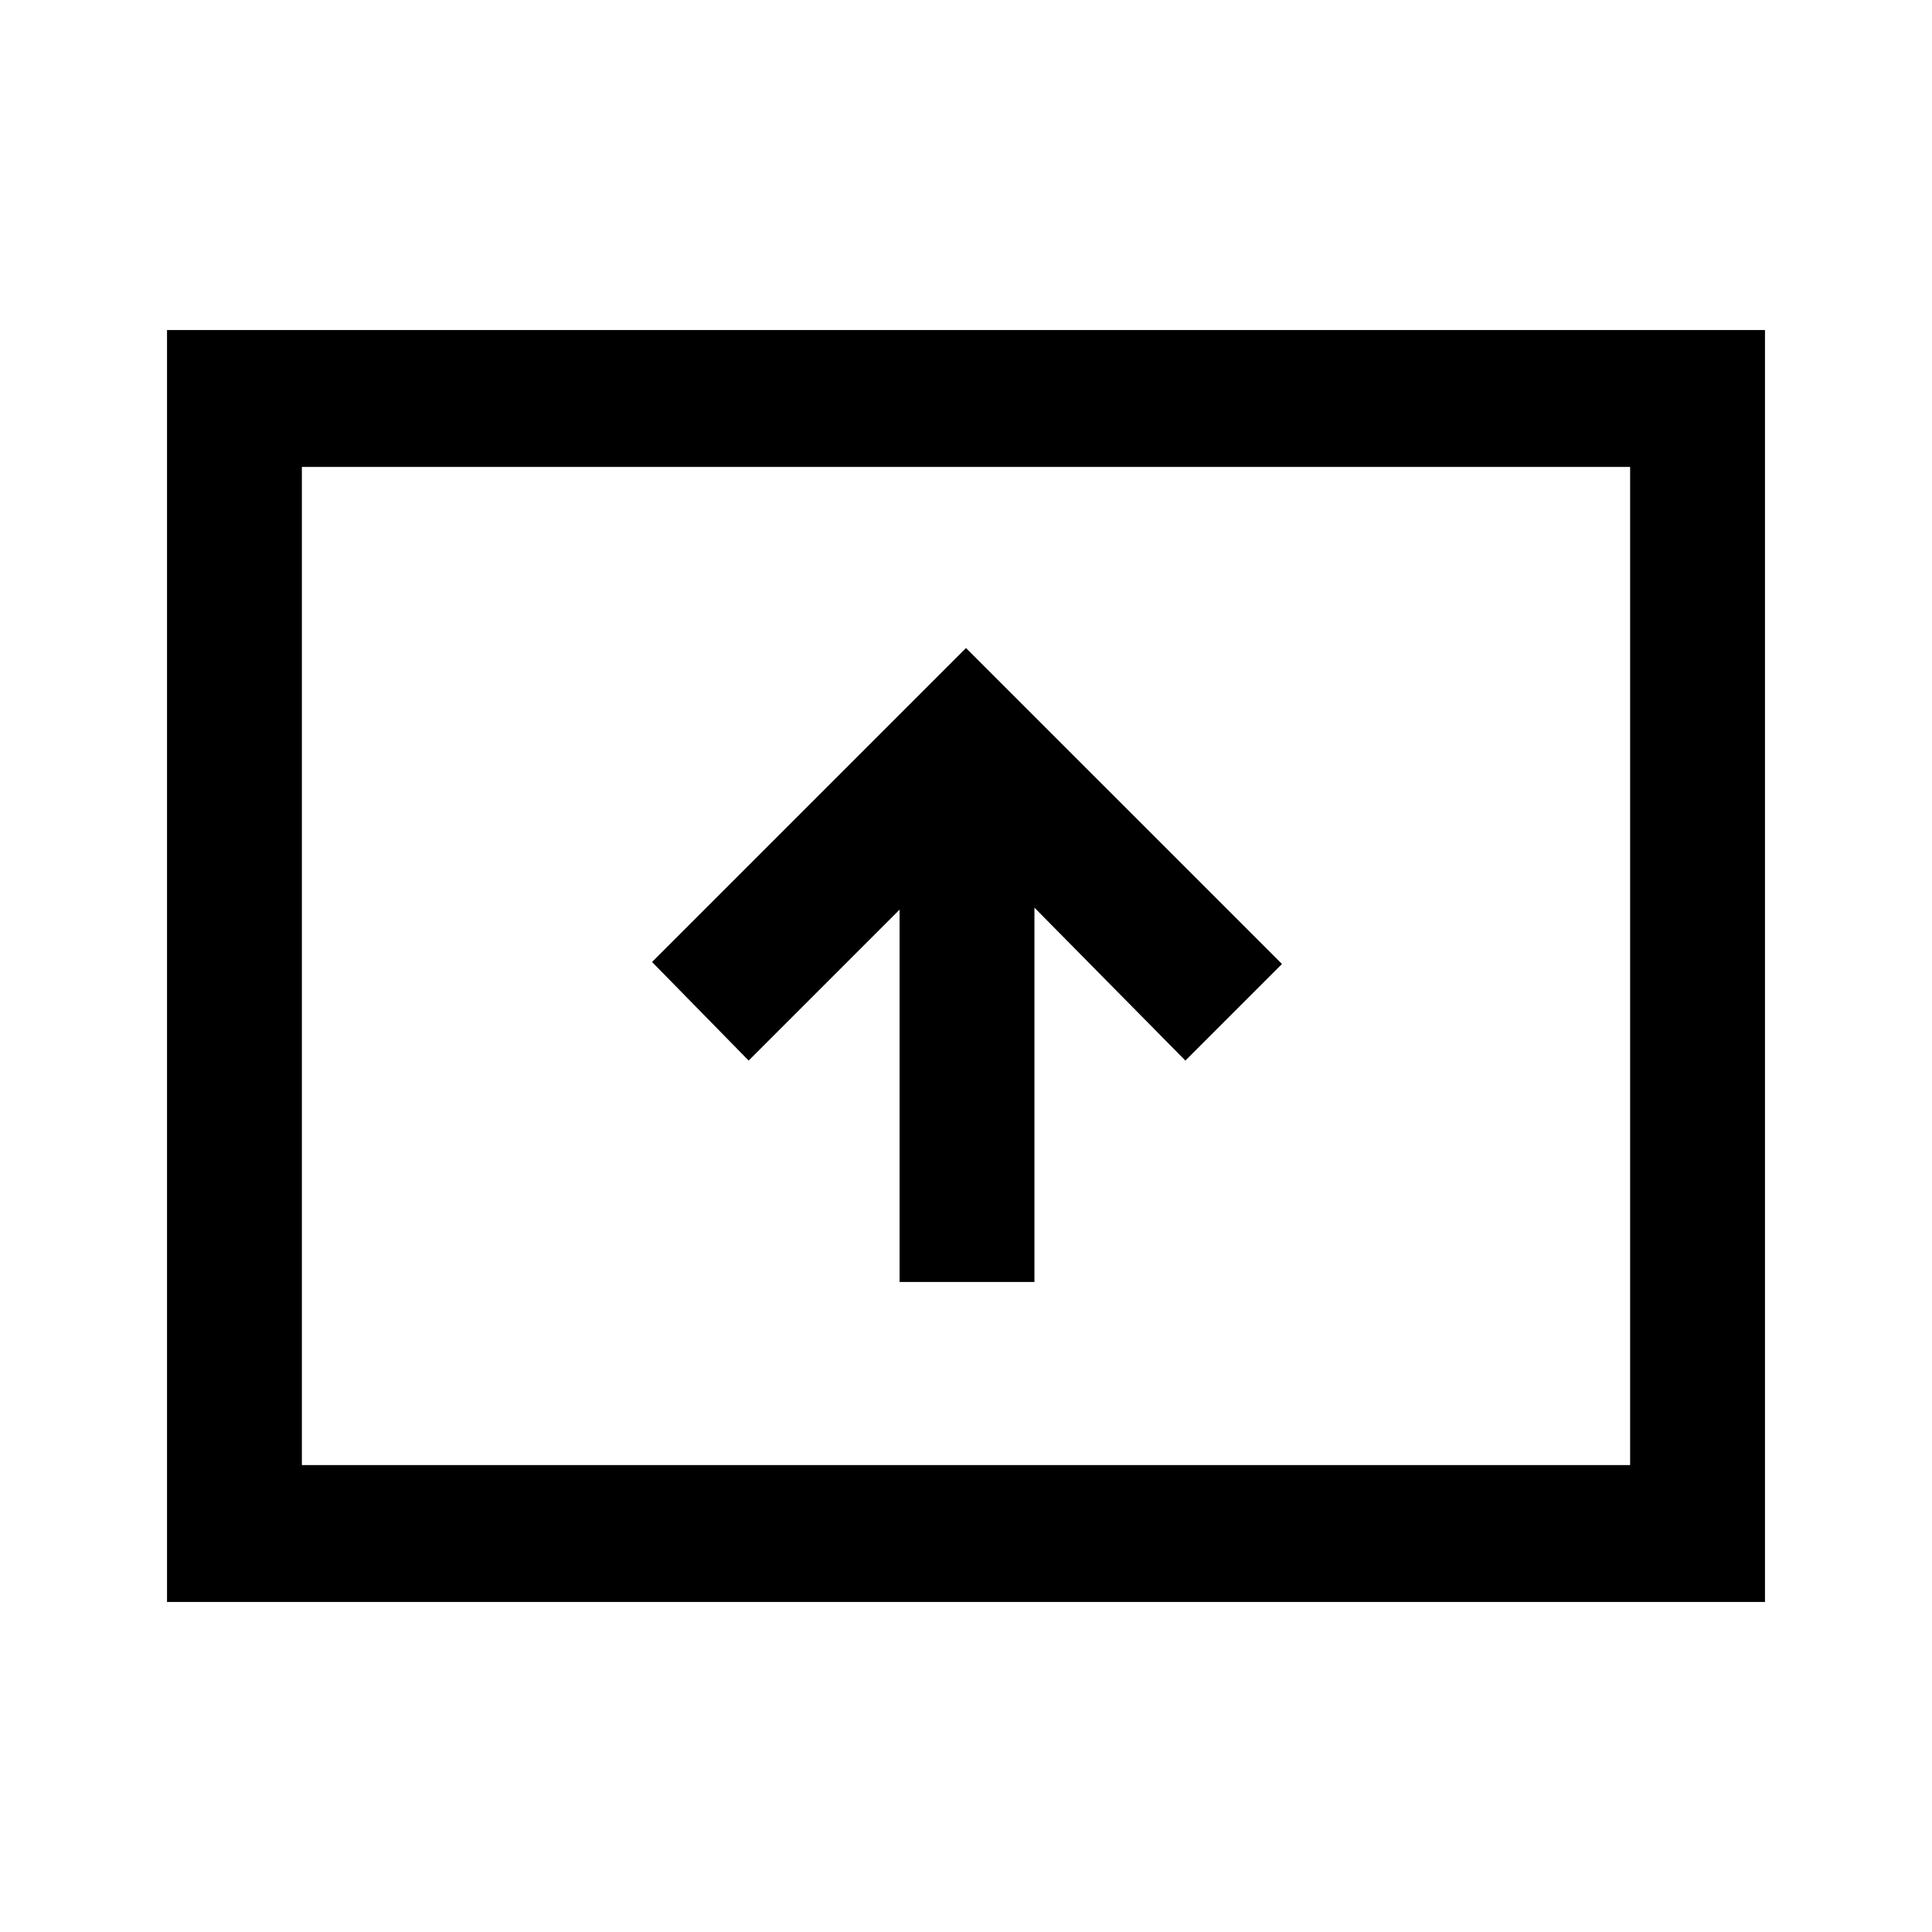<svg xmlns="http://www.w3.org/2000/svg" height="40" width="40"><path d="M18.625 26.542H21.417V18.792L24.542 21.958L26.542 19.958L20 13.417L13.5 19.917L15.5 21.958L18.625 18.833ZM3.458 33.167V6.833H36.542V33.167ZM6.25 30.333H33.75V9.667H6.25ZM6.25 30.333V9.667V30.333Z"/></svg>